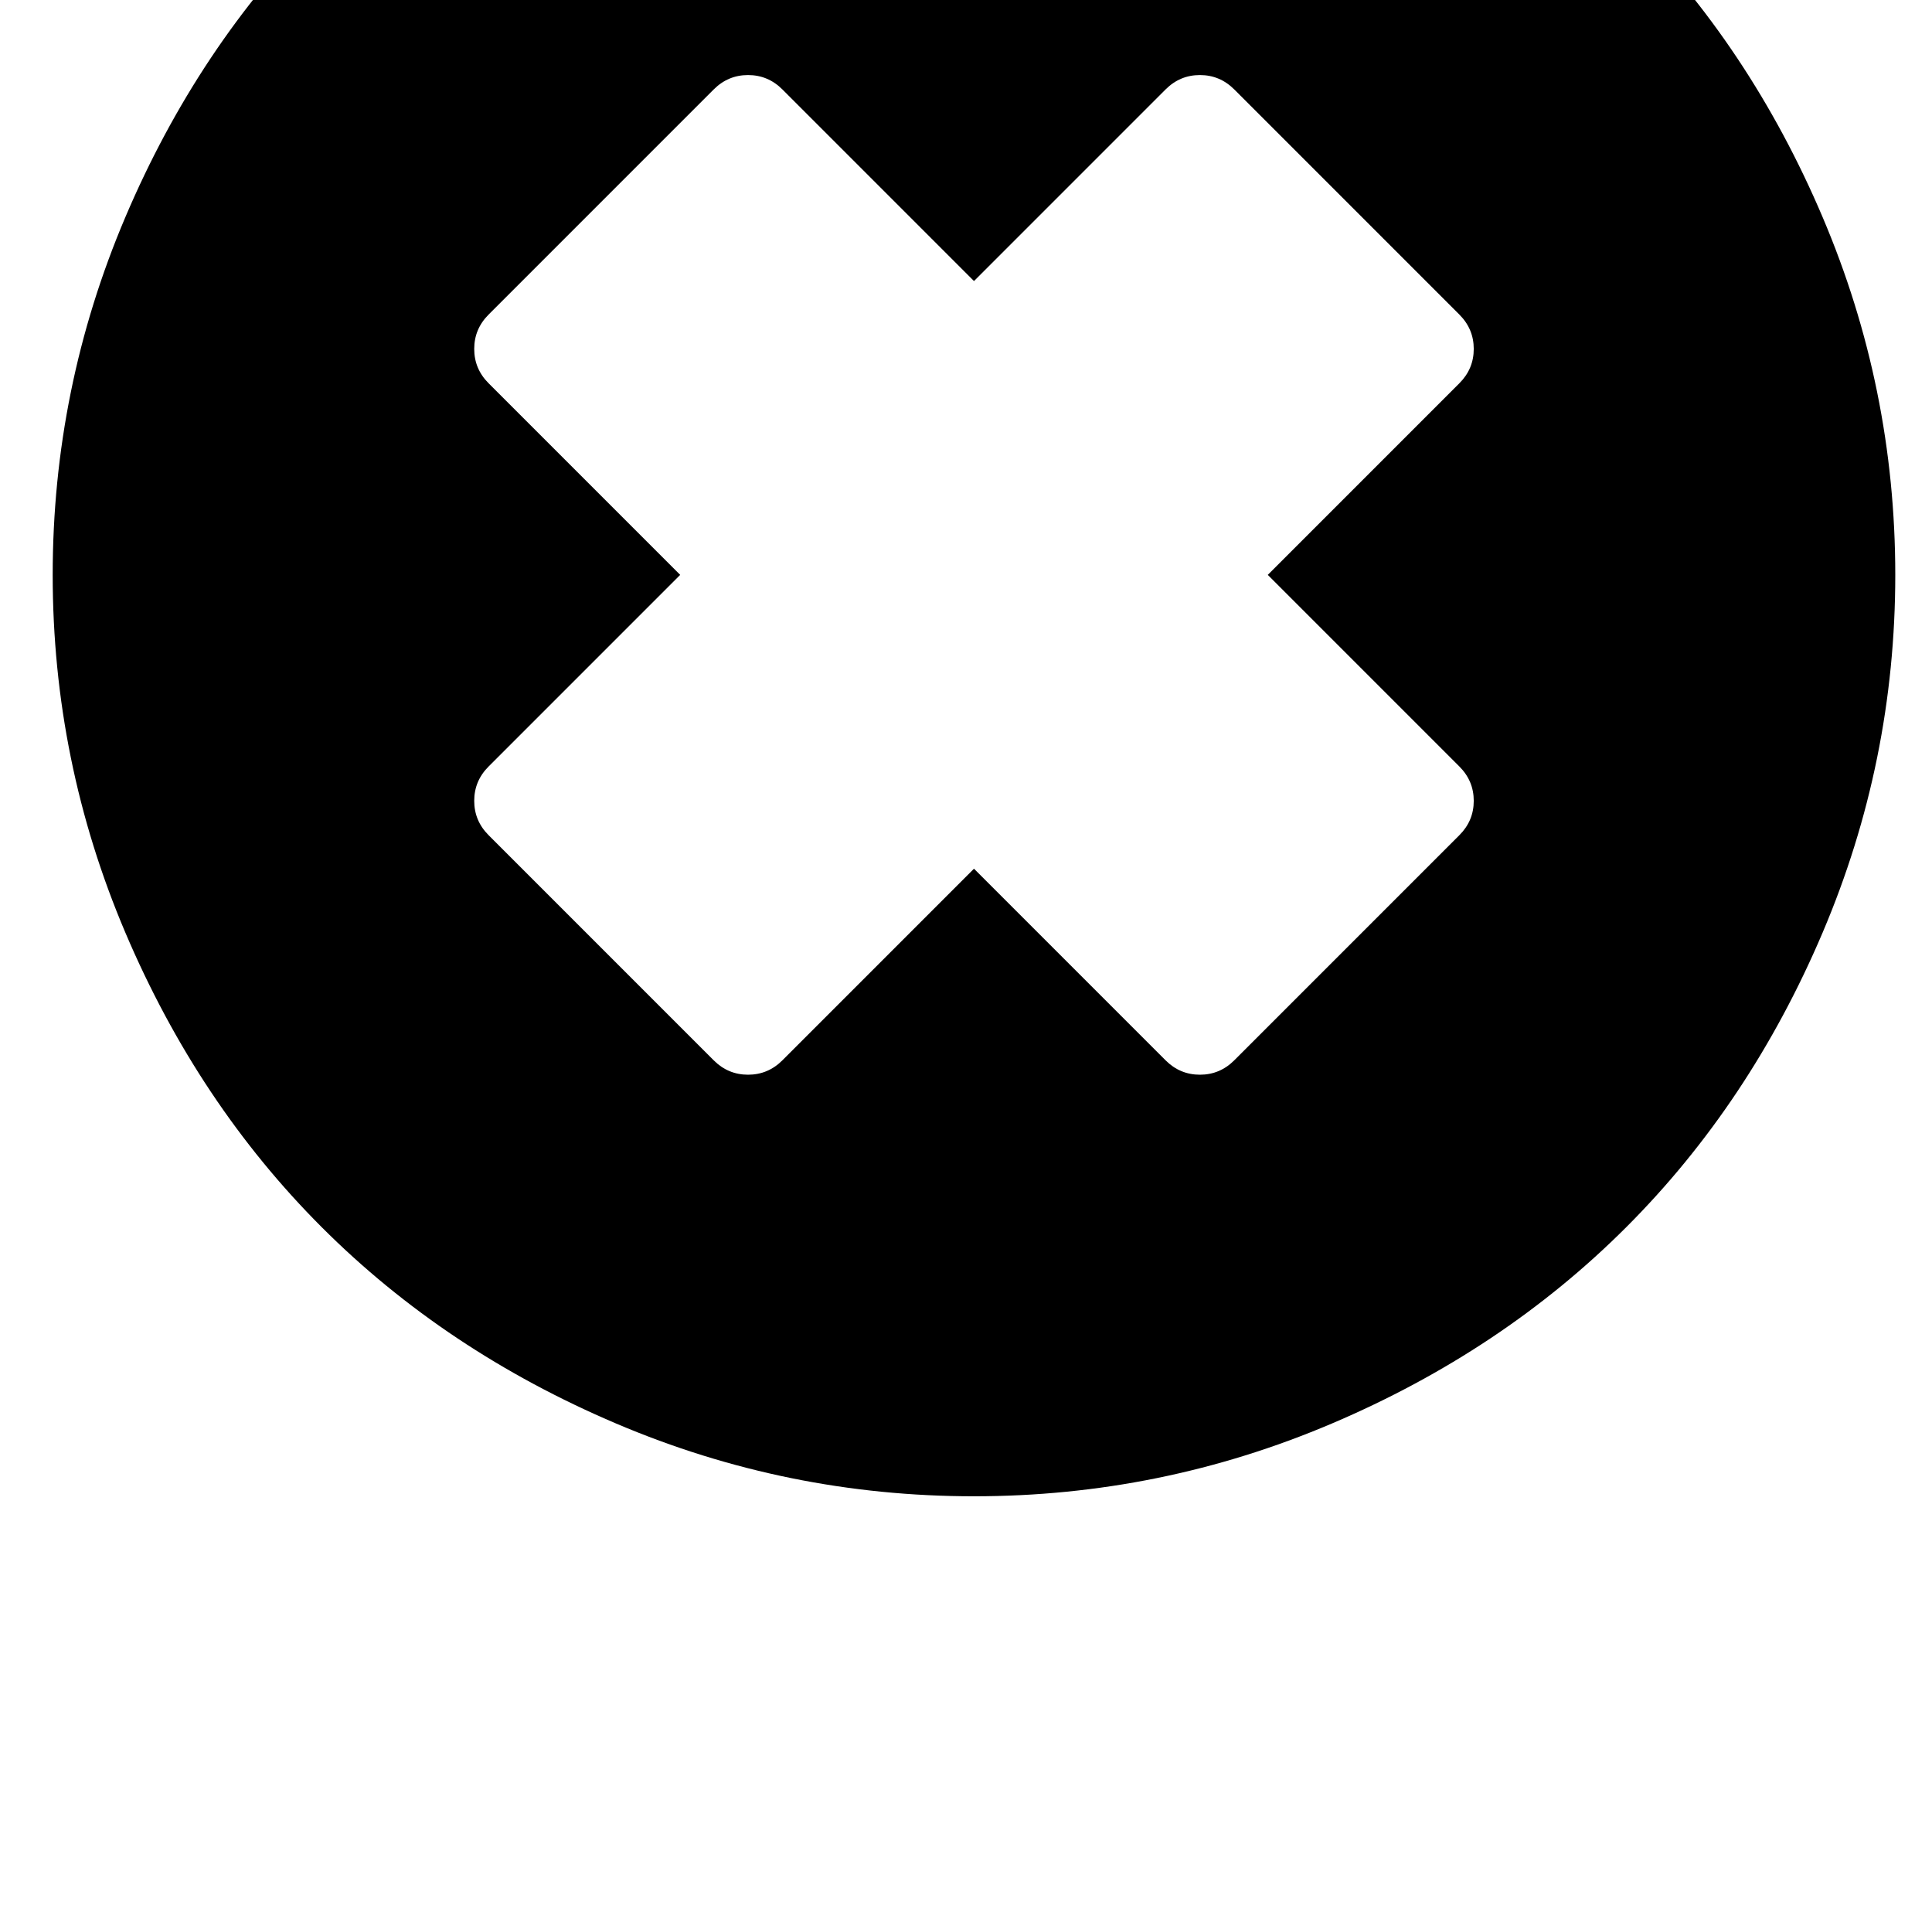<?xml version="1.0" standalone="no"?>
<!DOCTYPE svg PUBLIC "-//W3C//DTD SVG 1.1//EN" "http://www.w3.org/Graphics/SVG/1.1/DTD/svg11.dtd" >
<svg xmlns="http://www.w3.org/2000/svg" xmlns:xlink="http://www.w3.org/1999/xlink" version="1.1" viewBox="-10 0 1210 1200">
   <path fill="currentColor"
d="M600 -217q117 0 224 45.5t184.5 123t123 184.5t45.5 224t-45.5 224t-123 184.5t-184.5 123t-224 45.5t-224 -45.5t-184.5 -123t-123 -184.5t-45.5 -224t45.5 -224t123 -184.5t184.5 -123t224 -45.5zM741.5 47q-12.5 0 -21.5 9l-120 120l-120 -120q-9 -9 -21.5 -9t-21.5 9
l-141 141q-9 9 -9 21.5t9 21.5l120 120l-120 120q-9 9 -9 21.5t9 21.5l141 141q9 9 21.5 9t21.5 -9l120 -120l120 120q9 9 21.5 9t21.5 -9l141 -141q9 -9 9 -21.5t-9 -21.5l-120 -120l120 -120q9 -9 9 -21.5t-9 -21.5l-141 -141q-9 -9 -21.5 -9z" />
</svg>
